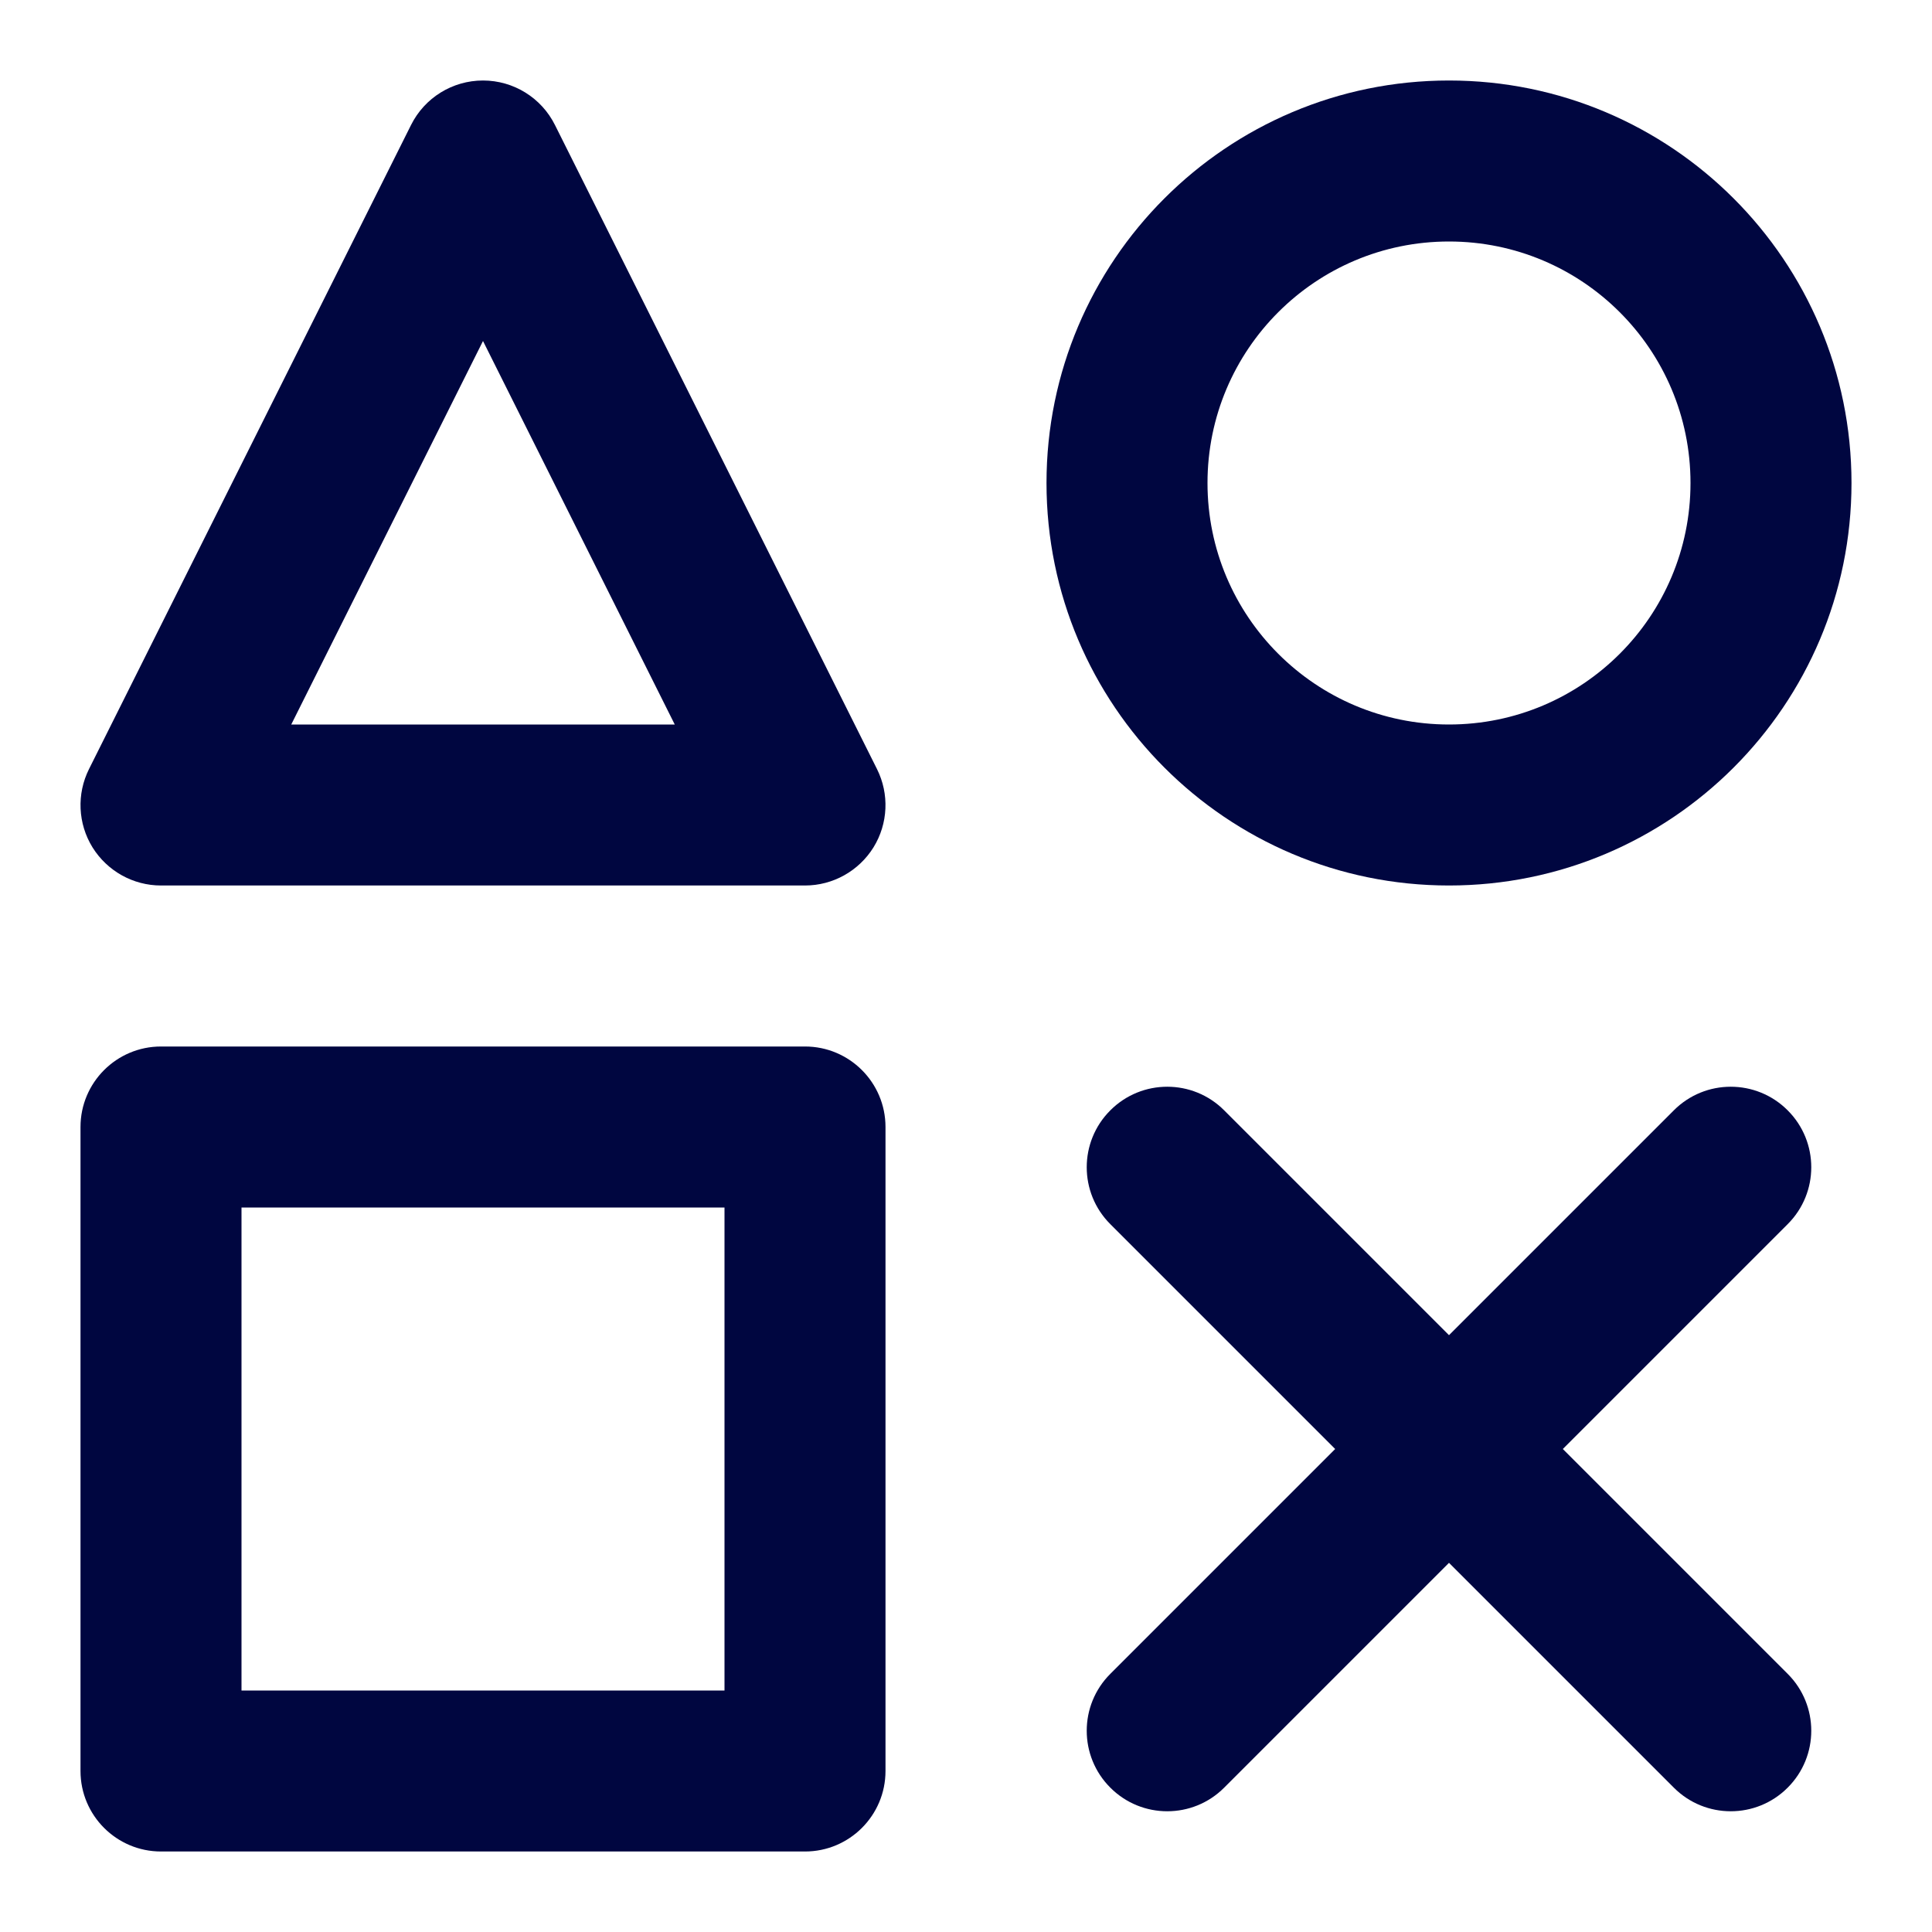 <svg width="24" height="24" viewBox="0 0 24 24" fill="none" xmlns="http://www.w3.org/2000/svg">
<path fill-rule="evenodd" clip-rule="evenodd" d="M10.851 10.526C10.668 10.82 10.347 11 10 11H2C1.653 11 1.332 10.82 1.149 10.526C0.967 10.231 0.951 9.863 1.106 9.553L5.106 1.553C5.275 1.214 5.621 1 6 1C6.379 1 6.725 1.214 6.894 1.553L10.894 9.553C11.049 9.863 11.033 10.231 10.851 10.526ZM6 4.236L3.618 9H8.382L6 4.236Z" fill="#000640"/>
<path fill-rule="evenodd" clip-rule="evenodd" d="M1 14C1 13.448 1.448 13 2 13H10C10.552 13 11 13.448 11 14V22C11 22.552 10.552 23 10 23H2C1.448 23 1 22.552 1 22V14ZM3 15V21H9V15H3Z" fill="#000640"/>
<path d="M13.793 13.793C14.183 13.402 14.817 13.402 15.207 13.793L18 16.586L20.793 13.793C21.183 13.402 21.817 13.402 22.207 13.793C22.598 14.183 22.598 14.817 22.207 15.207L19.414 18L22.207 20.793C22.598 21.183 22.598 21.817 22.207 22.207C21.817 22.598 21.183 22.598 20.793 22.207L18 19.414L15.207 22.207C14.817 22.598 14.183 22.598 13.793 22.207C13.402 21.817 13.402 21.183 13.793 20.793L16.586 18L13.793 15.207C13.402 14.817 13.402 14.183 13.793 13.793Z" fill="#000640"/>
<path fill-rule="evenodd" clip-rule="evenodd" d="M18 1C15.239 1 13 3.239 13 6C13 8.761 15.239 11 18 11C20.761 11 23 8.761 23 6C23 3.239 20.761 1 18 1ZM15 6C15 4.343 16.343 3 18 3C19.657 3 21 4.343 21 6C21 7.657 19.657 9 18 9C16.343 9 15 7.657 15 6Z" fill="#000640"/>
</svg>
